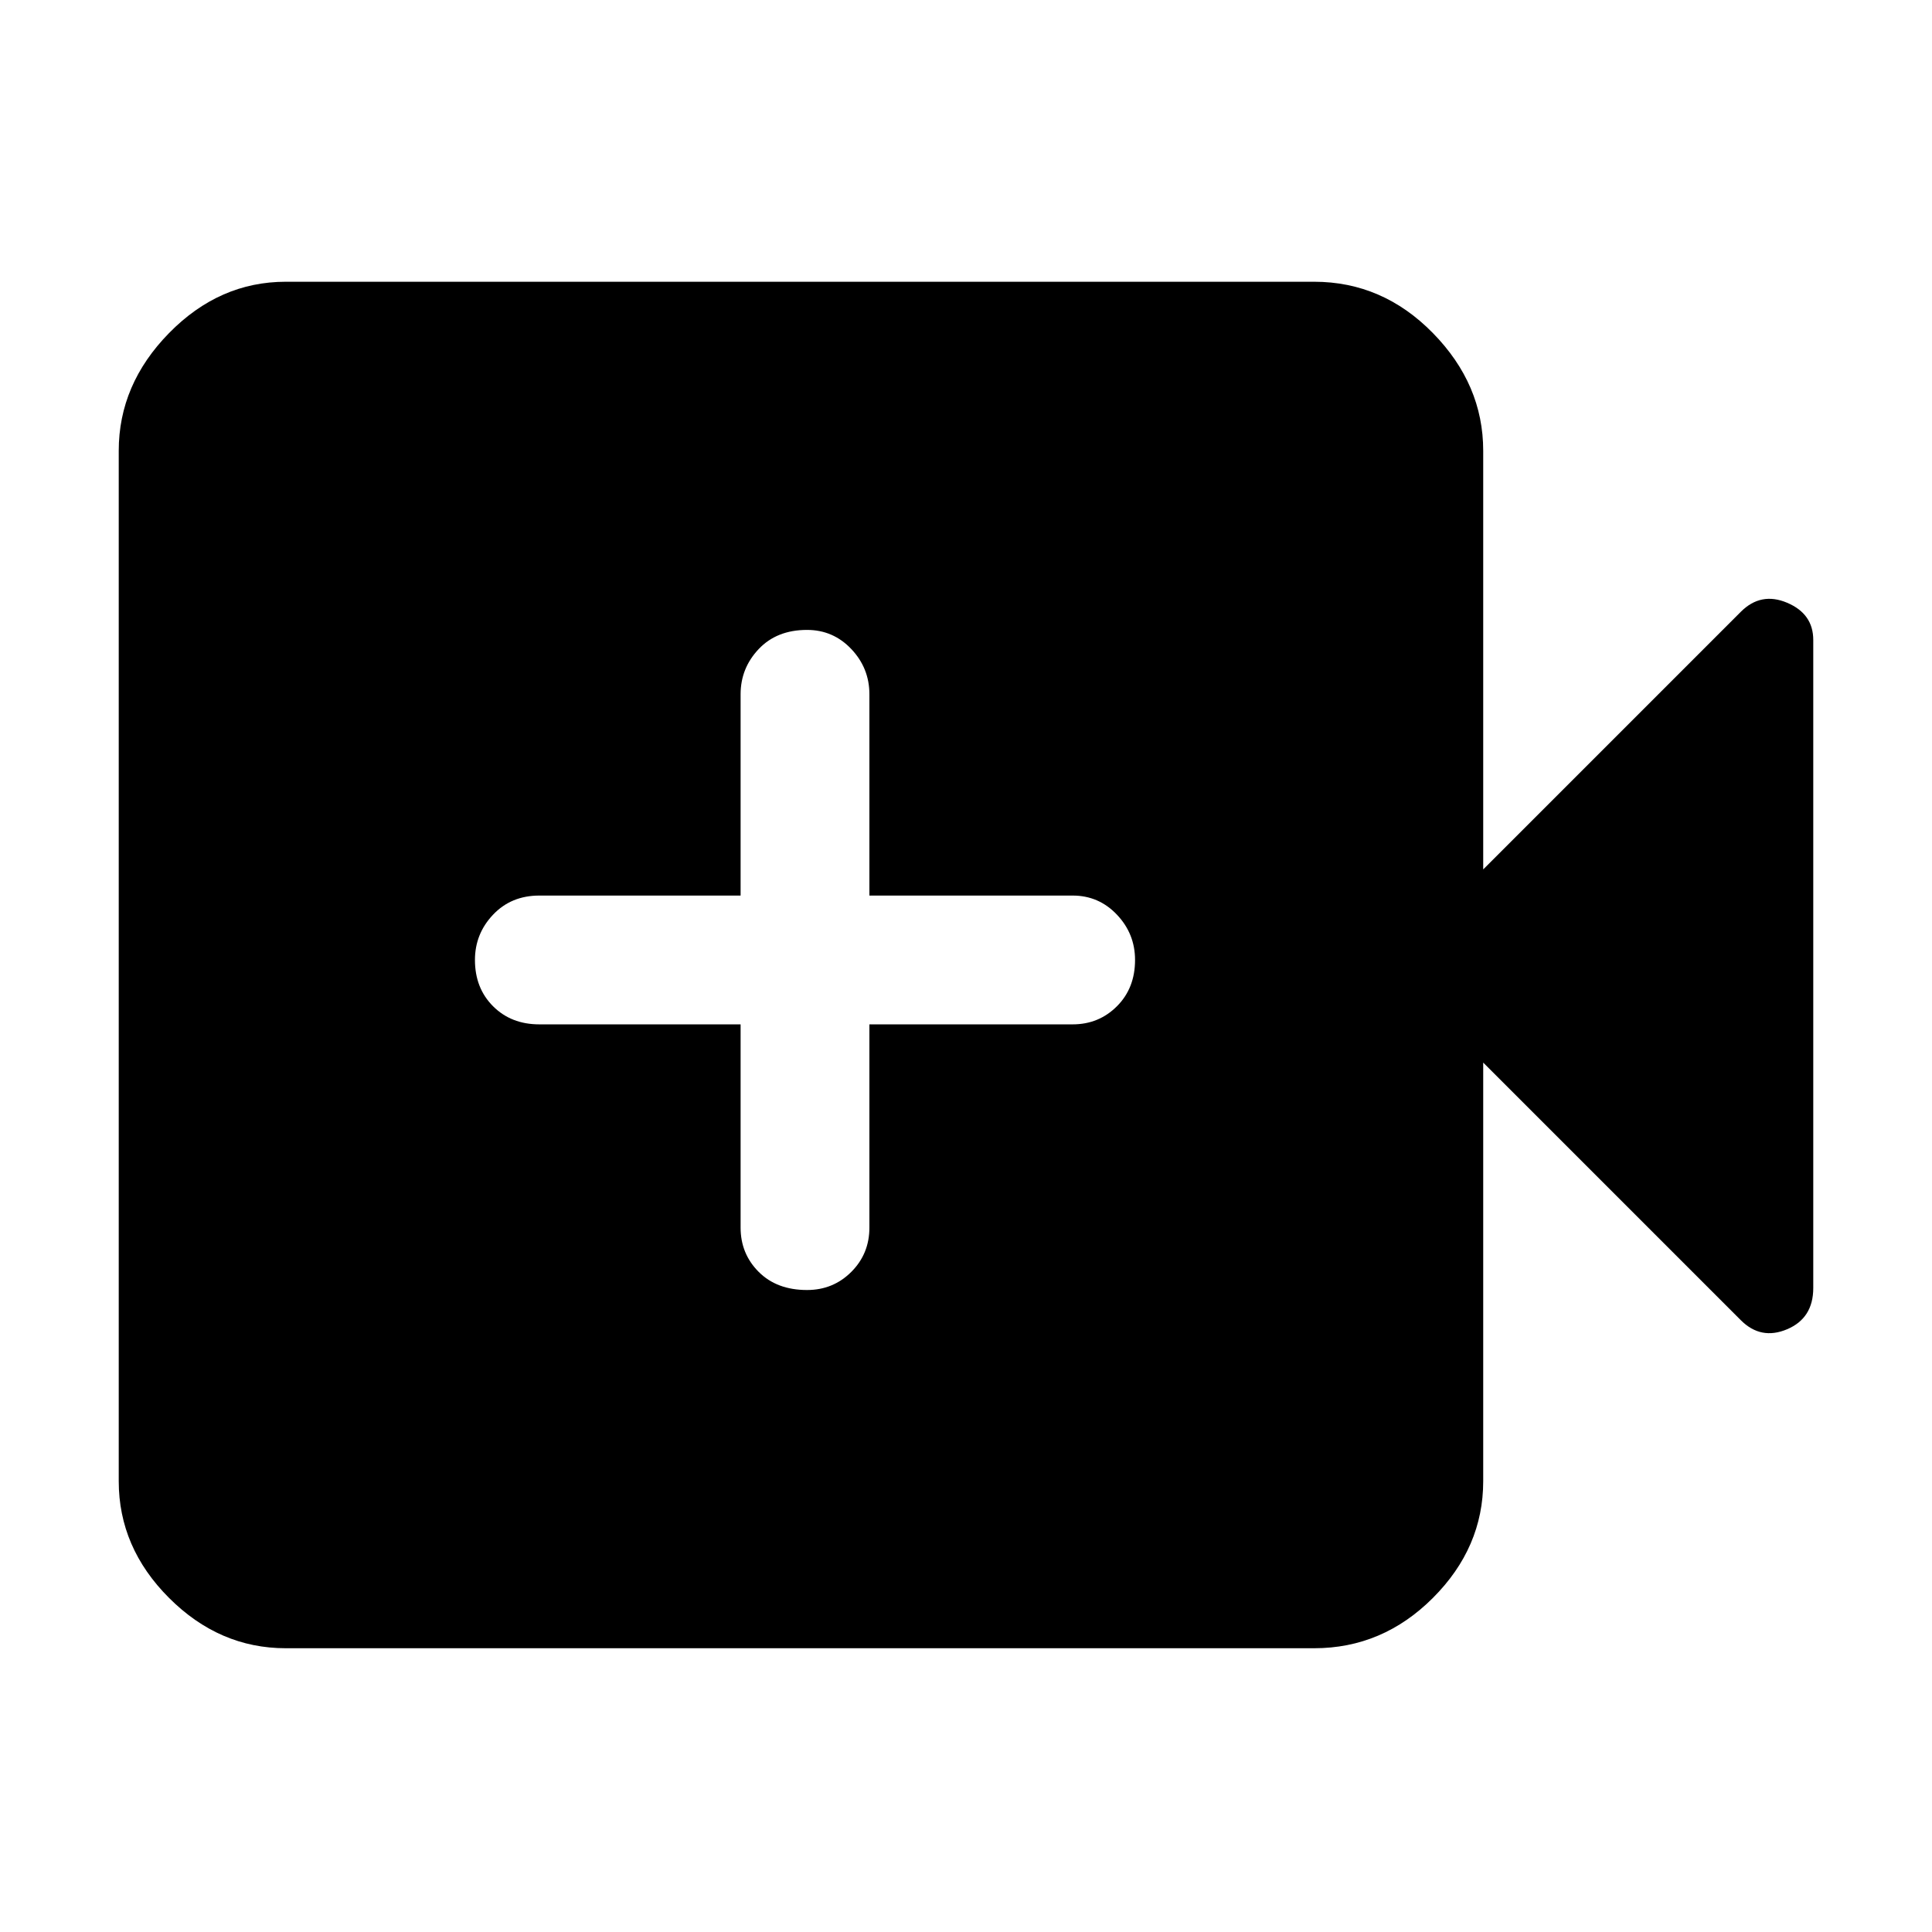 <svg xmlns="http://www.w3.org/2000/svg" height="48" width="48"><path d="M20.05 32.05Q20.7 32.05 21.15 31.6Q21.6 31.15 21.6 30.5V25.45H26.65Q27.3 25.45 27.75 25Q28.2 24.55 28.2 23.85Q28.2 23.2 27.75 22.725Q27.3 22.25 26.65 22.25H21.6V17.25Q21.6 16.6 21.15 16.125Q20.7 15.65 20.05 15.65Q19.3 15.65 18.85 16.125Q18.4 16.6 18.4 17.25V22.25H13.4Q12.7 22.25 12.25 22.725Q11.8 23.2 11.8 23.85Q11.8 24.55 12.25 25Q12.7 25.45 13.4 25.45H18.4V30.5Q18.4 31.15 18.85 31.6Q19.3 32.05 20.05 32.05ZM7.1 40.95Q5.45 40.95 4.2 39.7Q2.95 38.45 2.95 36.8V11.2Q2.95 9.55 4.2 8.275Q5.45 7 7.1 7H32.65Q34.35 7 35.6 8.275Q36.85 9.55 36.85 11.2V21.6L43.25 15.2Q43.75 14.7 44.4 14.975Q45.05 15.25 45.05 15.9V32Q45.05 32.75 44.4 33.025Q43.75 33.3 43.25 32.8L36.85 26.4V36.8Q36.85 38.45 35.6 39.7Q34.35 40.95 32.65 40.95Z"/></svg>